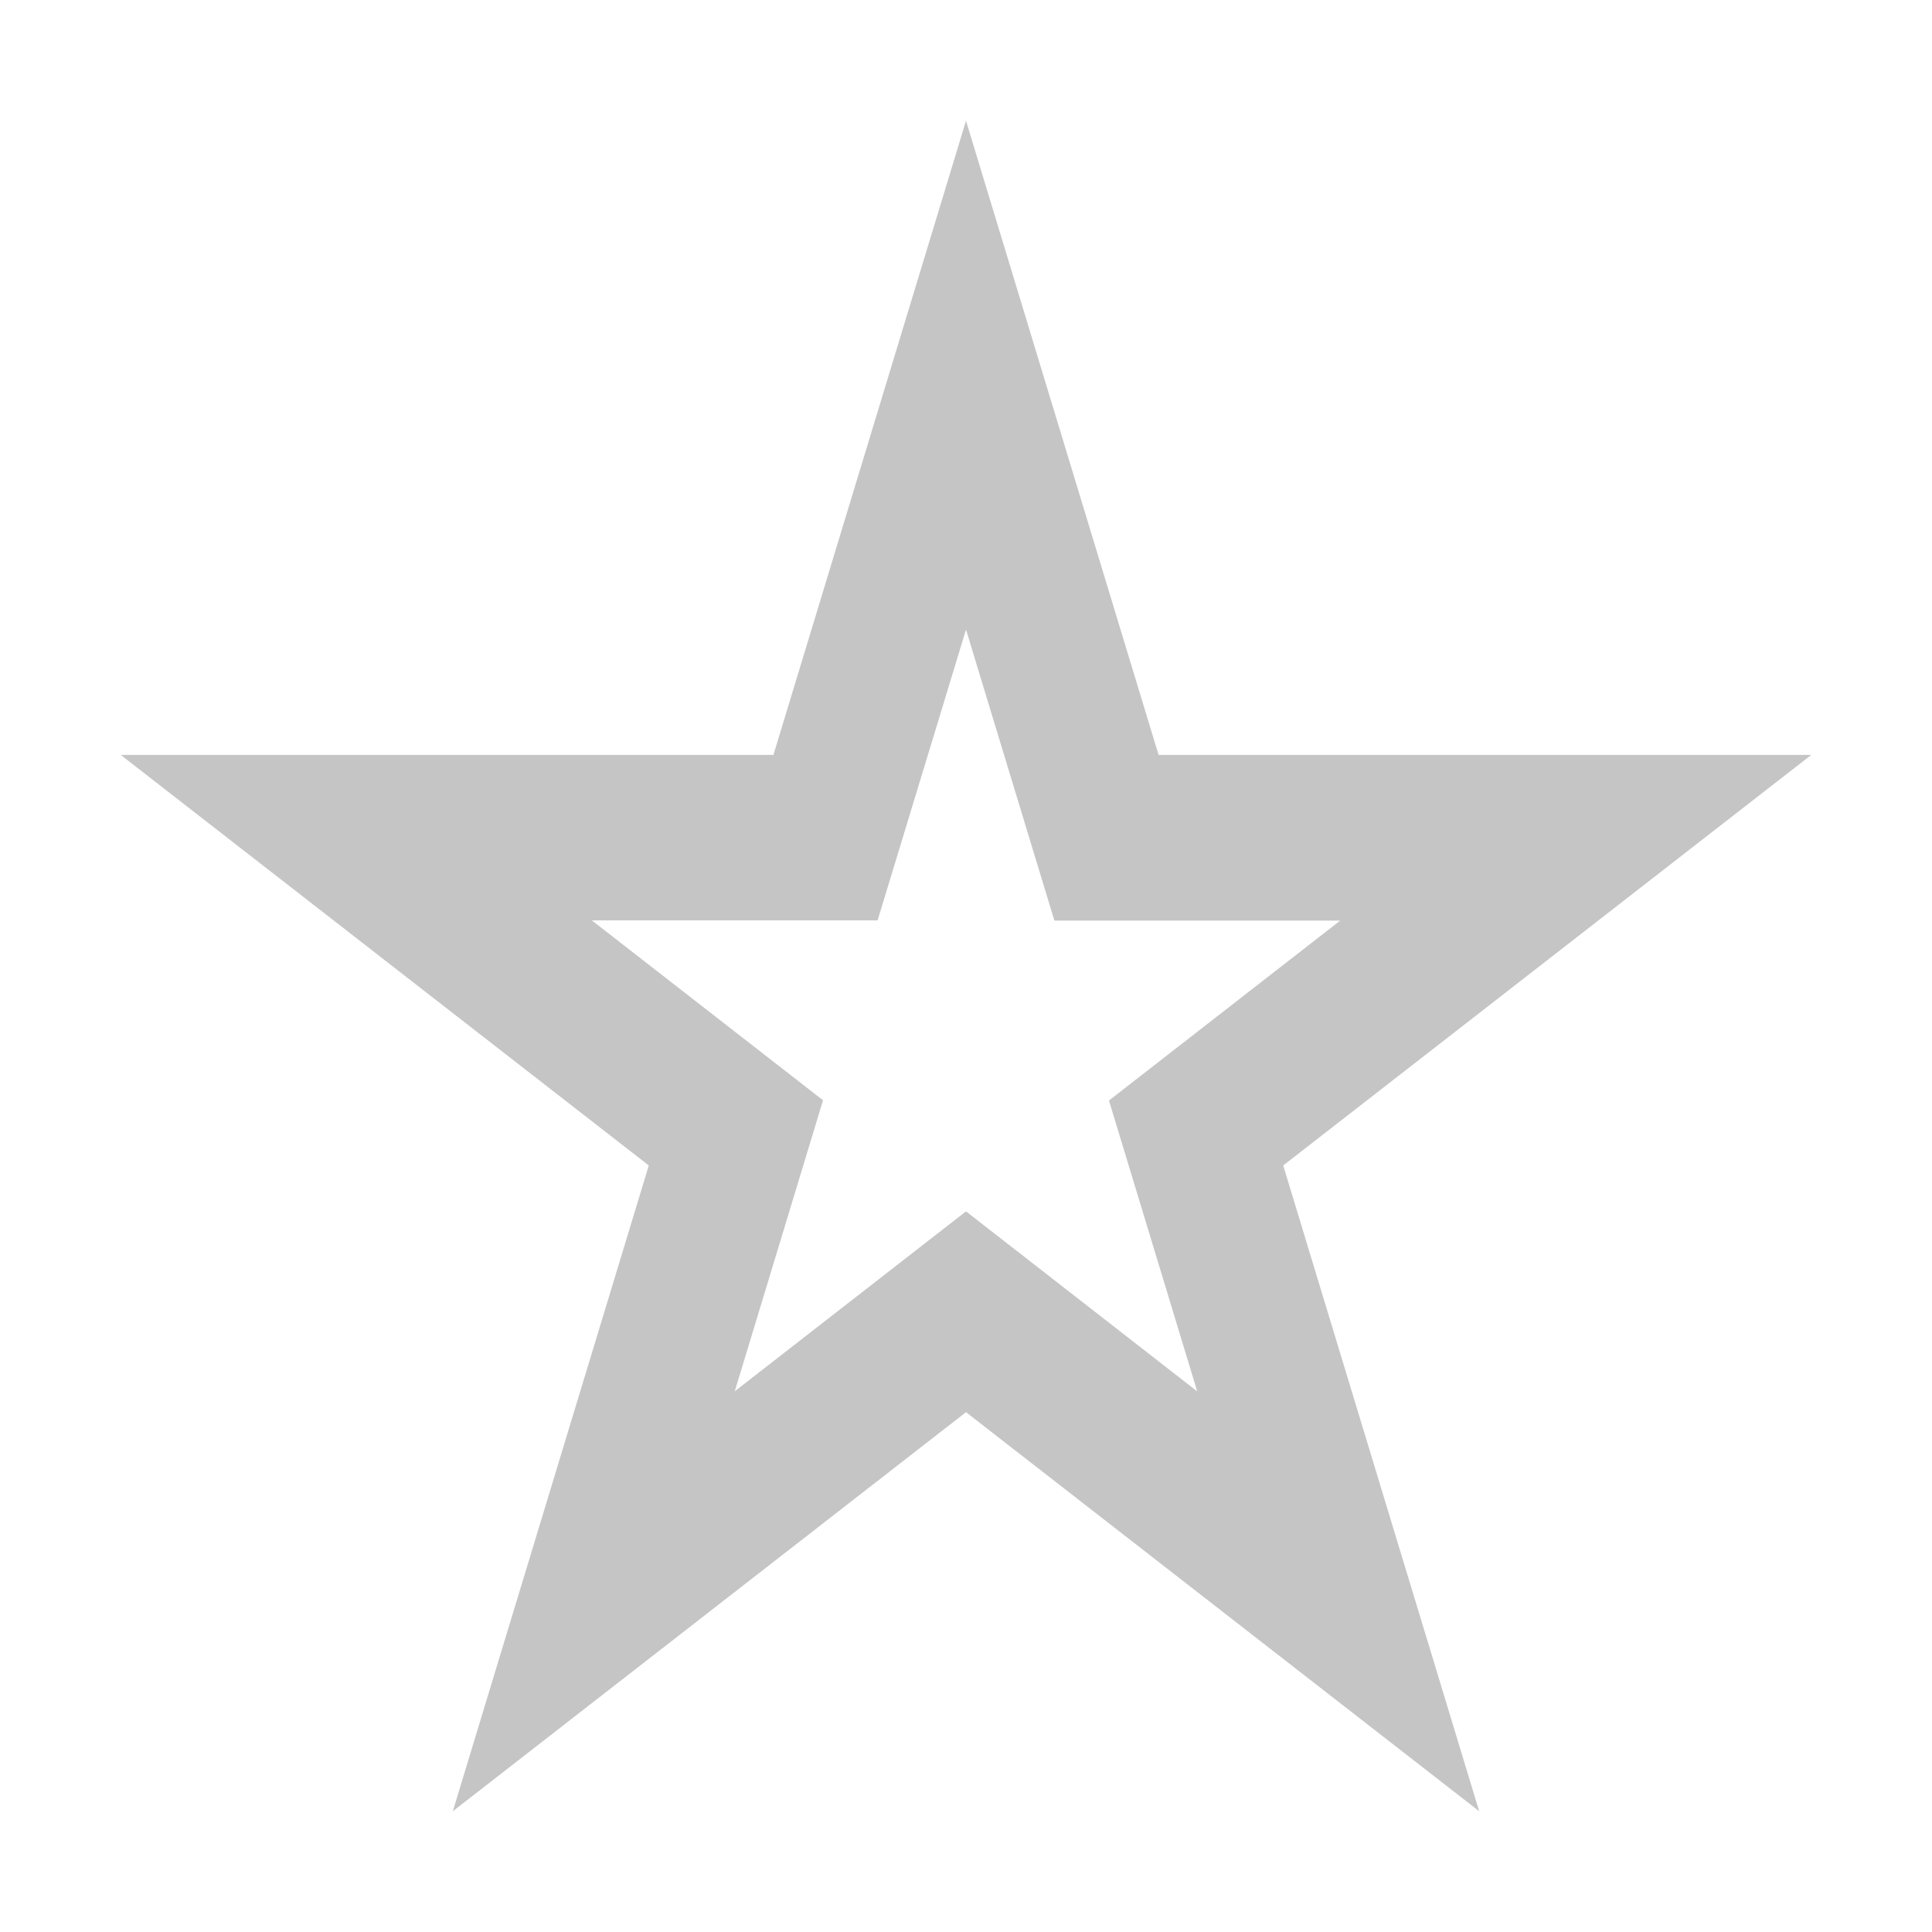 <svg viewBox="0 0 16 16" fill="none" xmlns="http://www.w3.org/2000/svg" height="1em" width="1em">
  <path fill-rule="evenodd" clip-rule="evenodd" d="M9.595 6.252 8 1 6.405 6.252H1l4.373 3.4L3.75 15 8 11.695 12.25 15l-1.623-5.348L15 6.252H9.595Zm-7.247.47H6.72L8 2.507 6.72 6.722H2.348Zm3.537 2.75-1.307 4.305 1.307-4.305Zm7.767-2.75H9.28h4.372Zm-8.75.9h2.366L8 5.214l.732 2.41h2.367l-1.915 1.49.731 2.409L8 10.032l-1.915 1.49.731-2.41-1.915-1.49Z" fill="#C5C5C5"/>
</svg>
